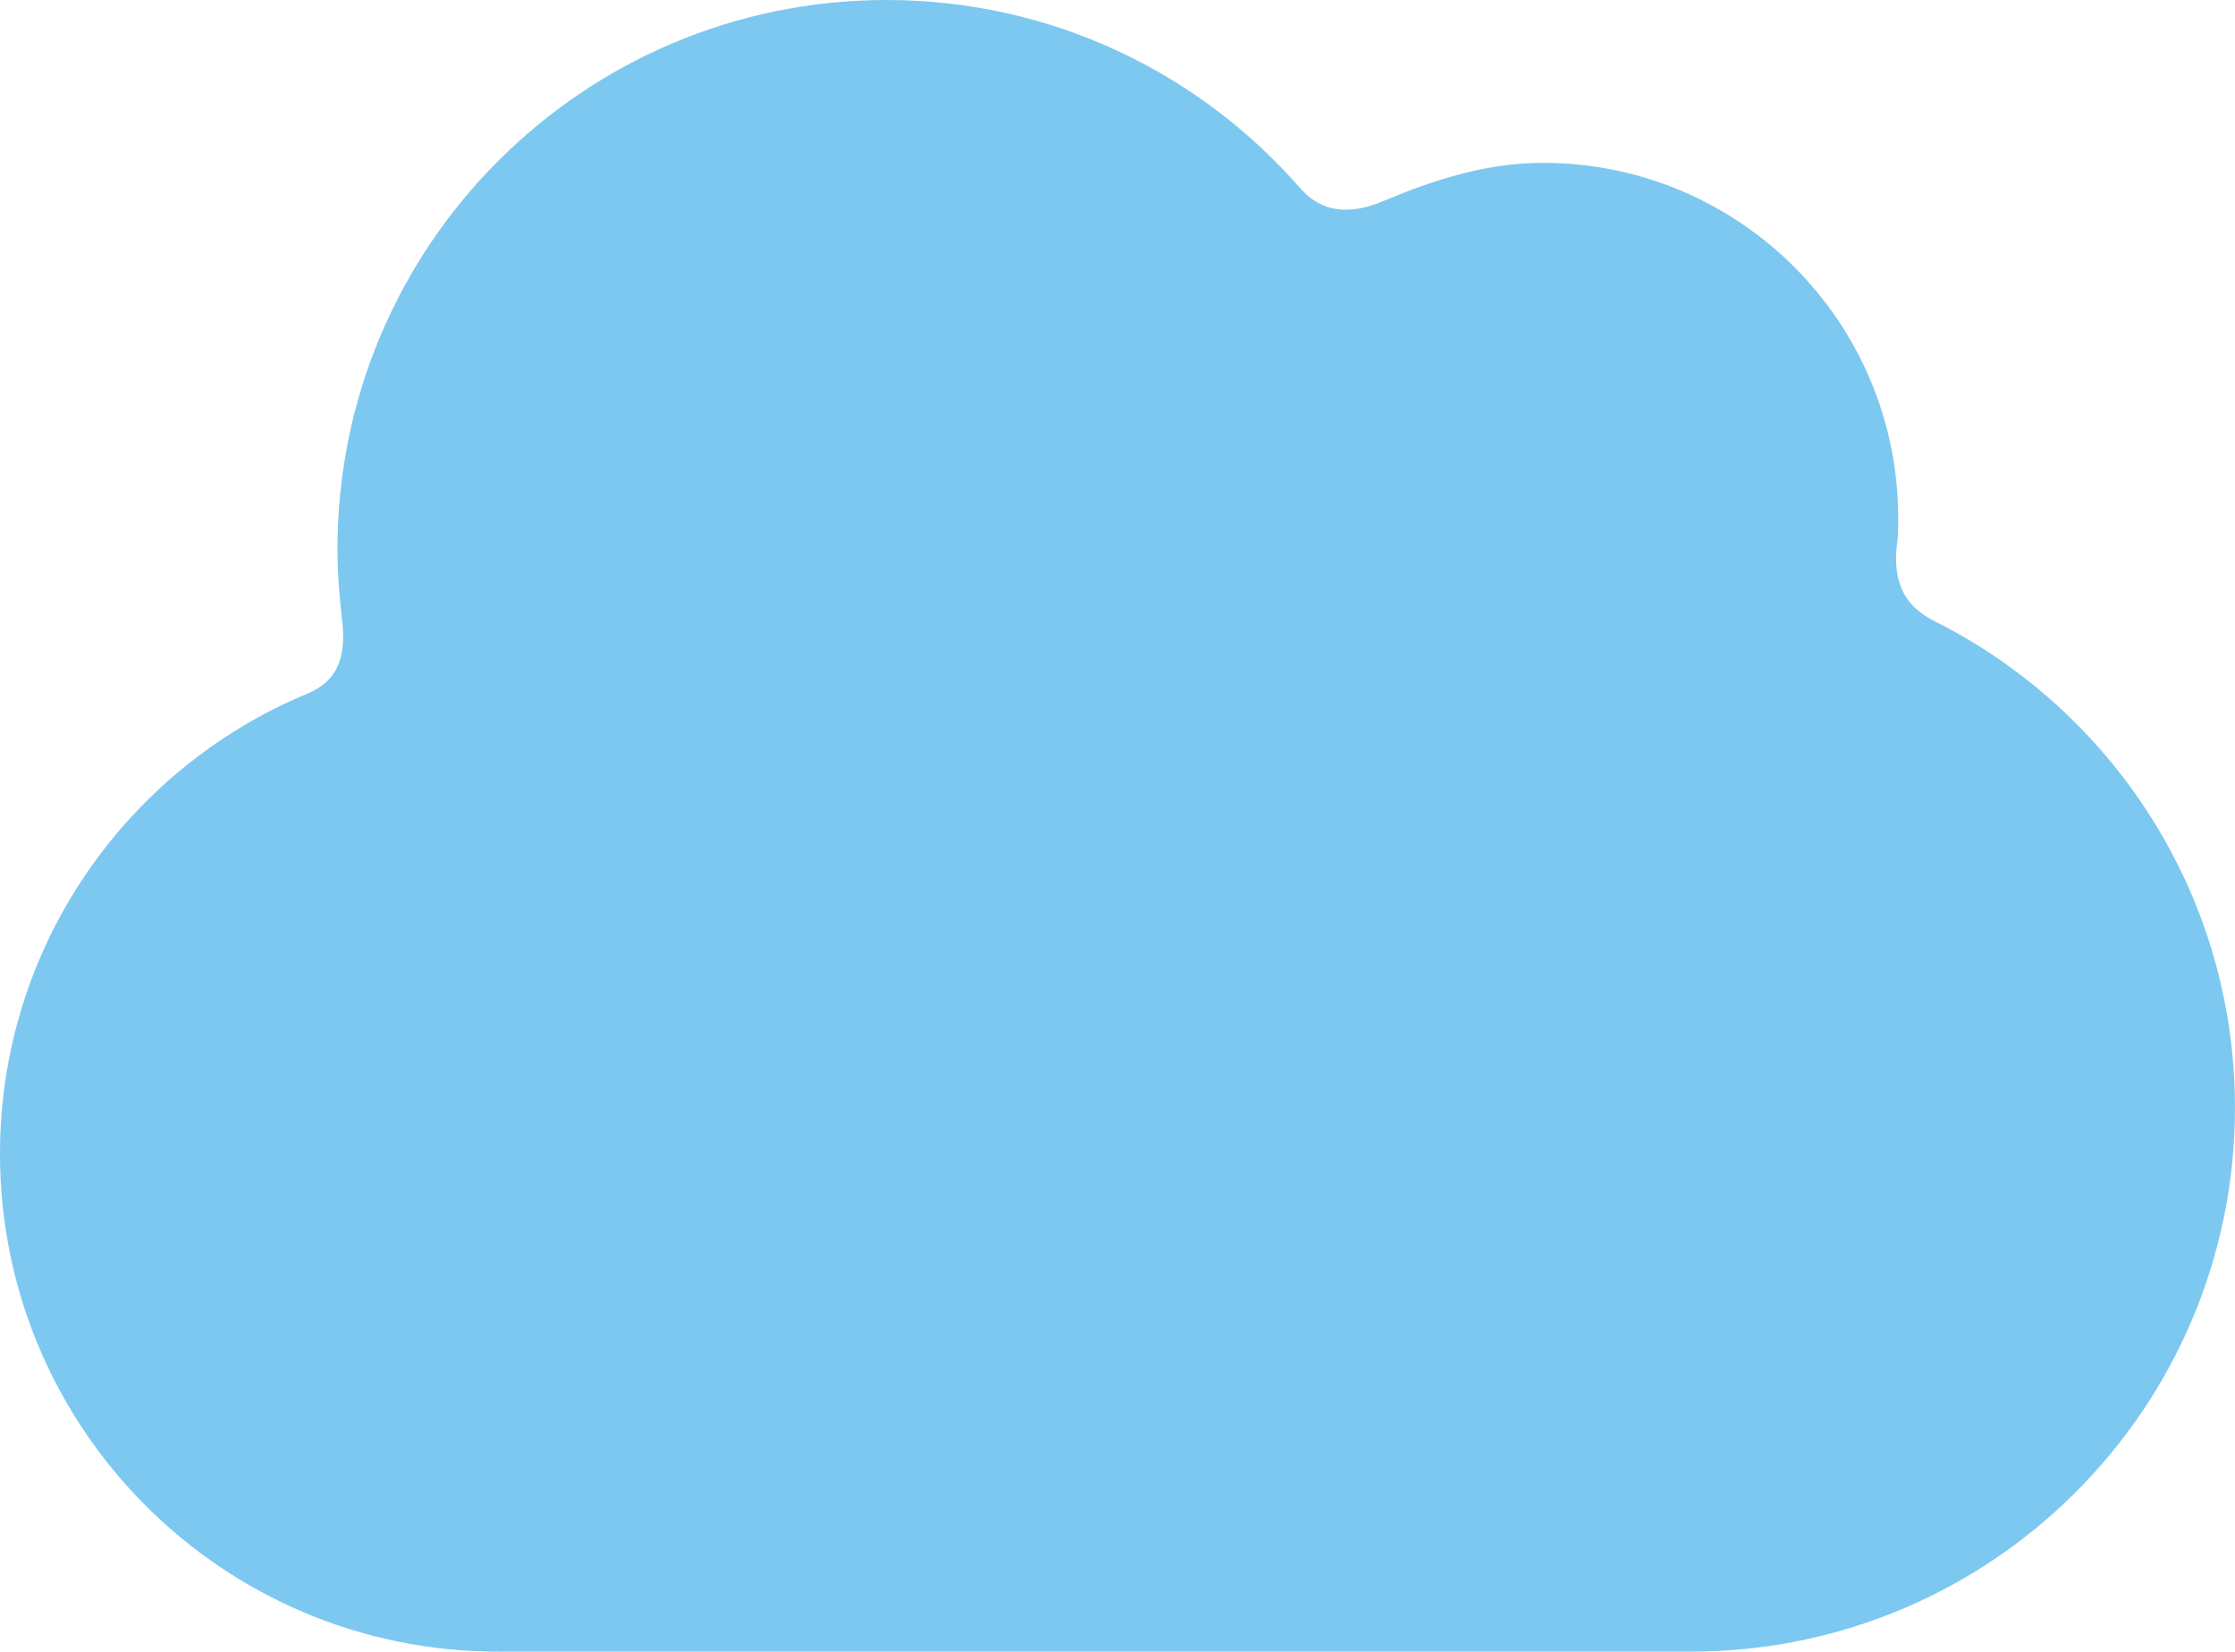 <?xml version="1.0" encoding="utf-8"?>
<!-- Generator: Adobe Illustrator 16.0.0, SVG Export Plug-In . SVG Version: 6.00 Build 0)  -->
<!DOCTYPE svg PUBLIC "-//W3C//DTD SVG 1.1//EN" "http://www.w3.org/Graphics/SVG/1.1/DTD/svg11.dtd">
<svg version="1.1" id="Lager_1" xmlns="http://www.w3.org/2000/svg" xmlns:xlink="http://www.w3.org/1999/xlink" x="0px" y="0px"
	 viewBox="0 0 79.799 58.974" enable-background="new 0 0 79.799 58.974" xml:space="preserve">
<path fill="#7DC8F0" d="M67.743,19.339c0.038-0.276,0.03-0.561,0.03-0.846c0-7-5.679-12.678-12.683-12.678
	c-2.056,0-3.934,0.623-5.709,1.368c-1.724,0.722-2.553-0.002-2.993-0.504C42.797,2.586,37.528,0,31.655,0
	C20.827,0,12.049,8.779,12.049,19.607c0,0.866,0.071,1.718,0.169,2.558c0.255,2.155-0.953,2.47-1.591,2.751
	C4.371,27.67,0,33.924,0,41.199c0,9.818,7.959,17.775,17.78,17.775c9.82,0,31.862,0,42.591,0c10.731,0,19.427-8.699,19.427-19.425
	c0-7.447-4.194-13.915-10.347-17.175C68.795,22.026,67.438,21.562,67.743,19.339z"/>
</svg>
